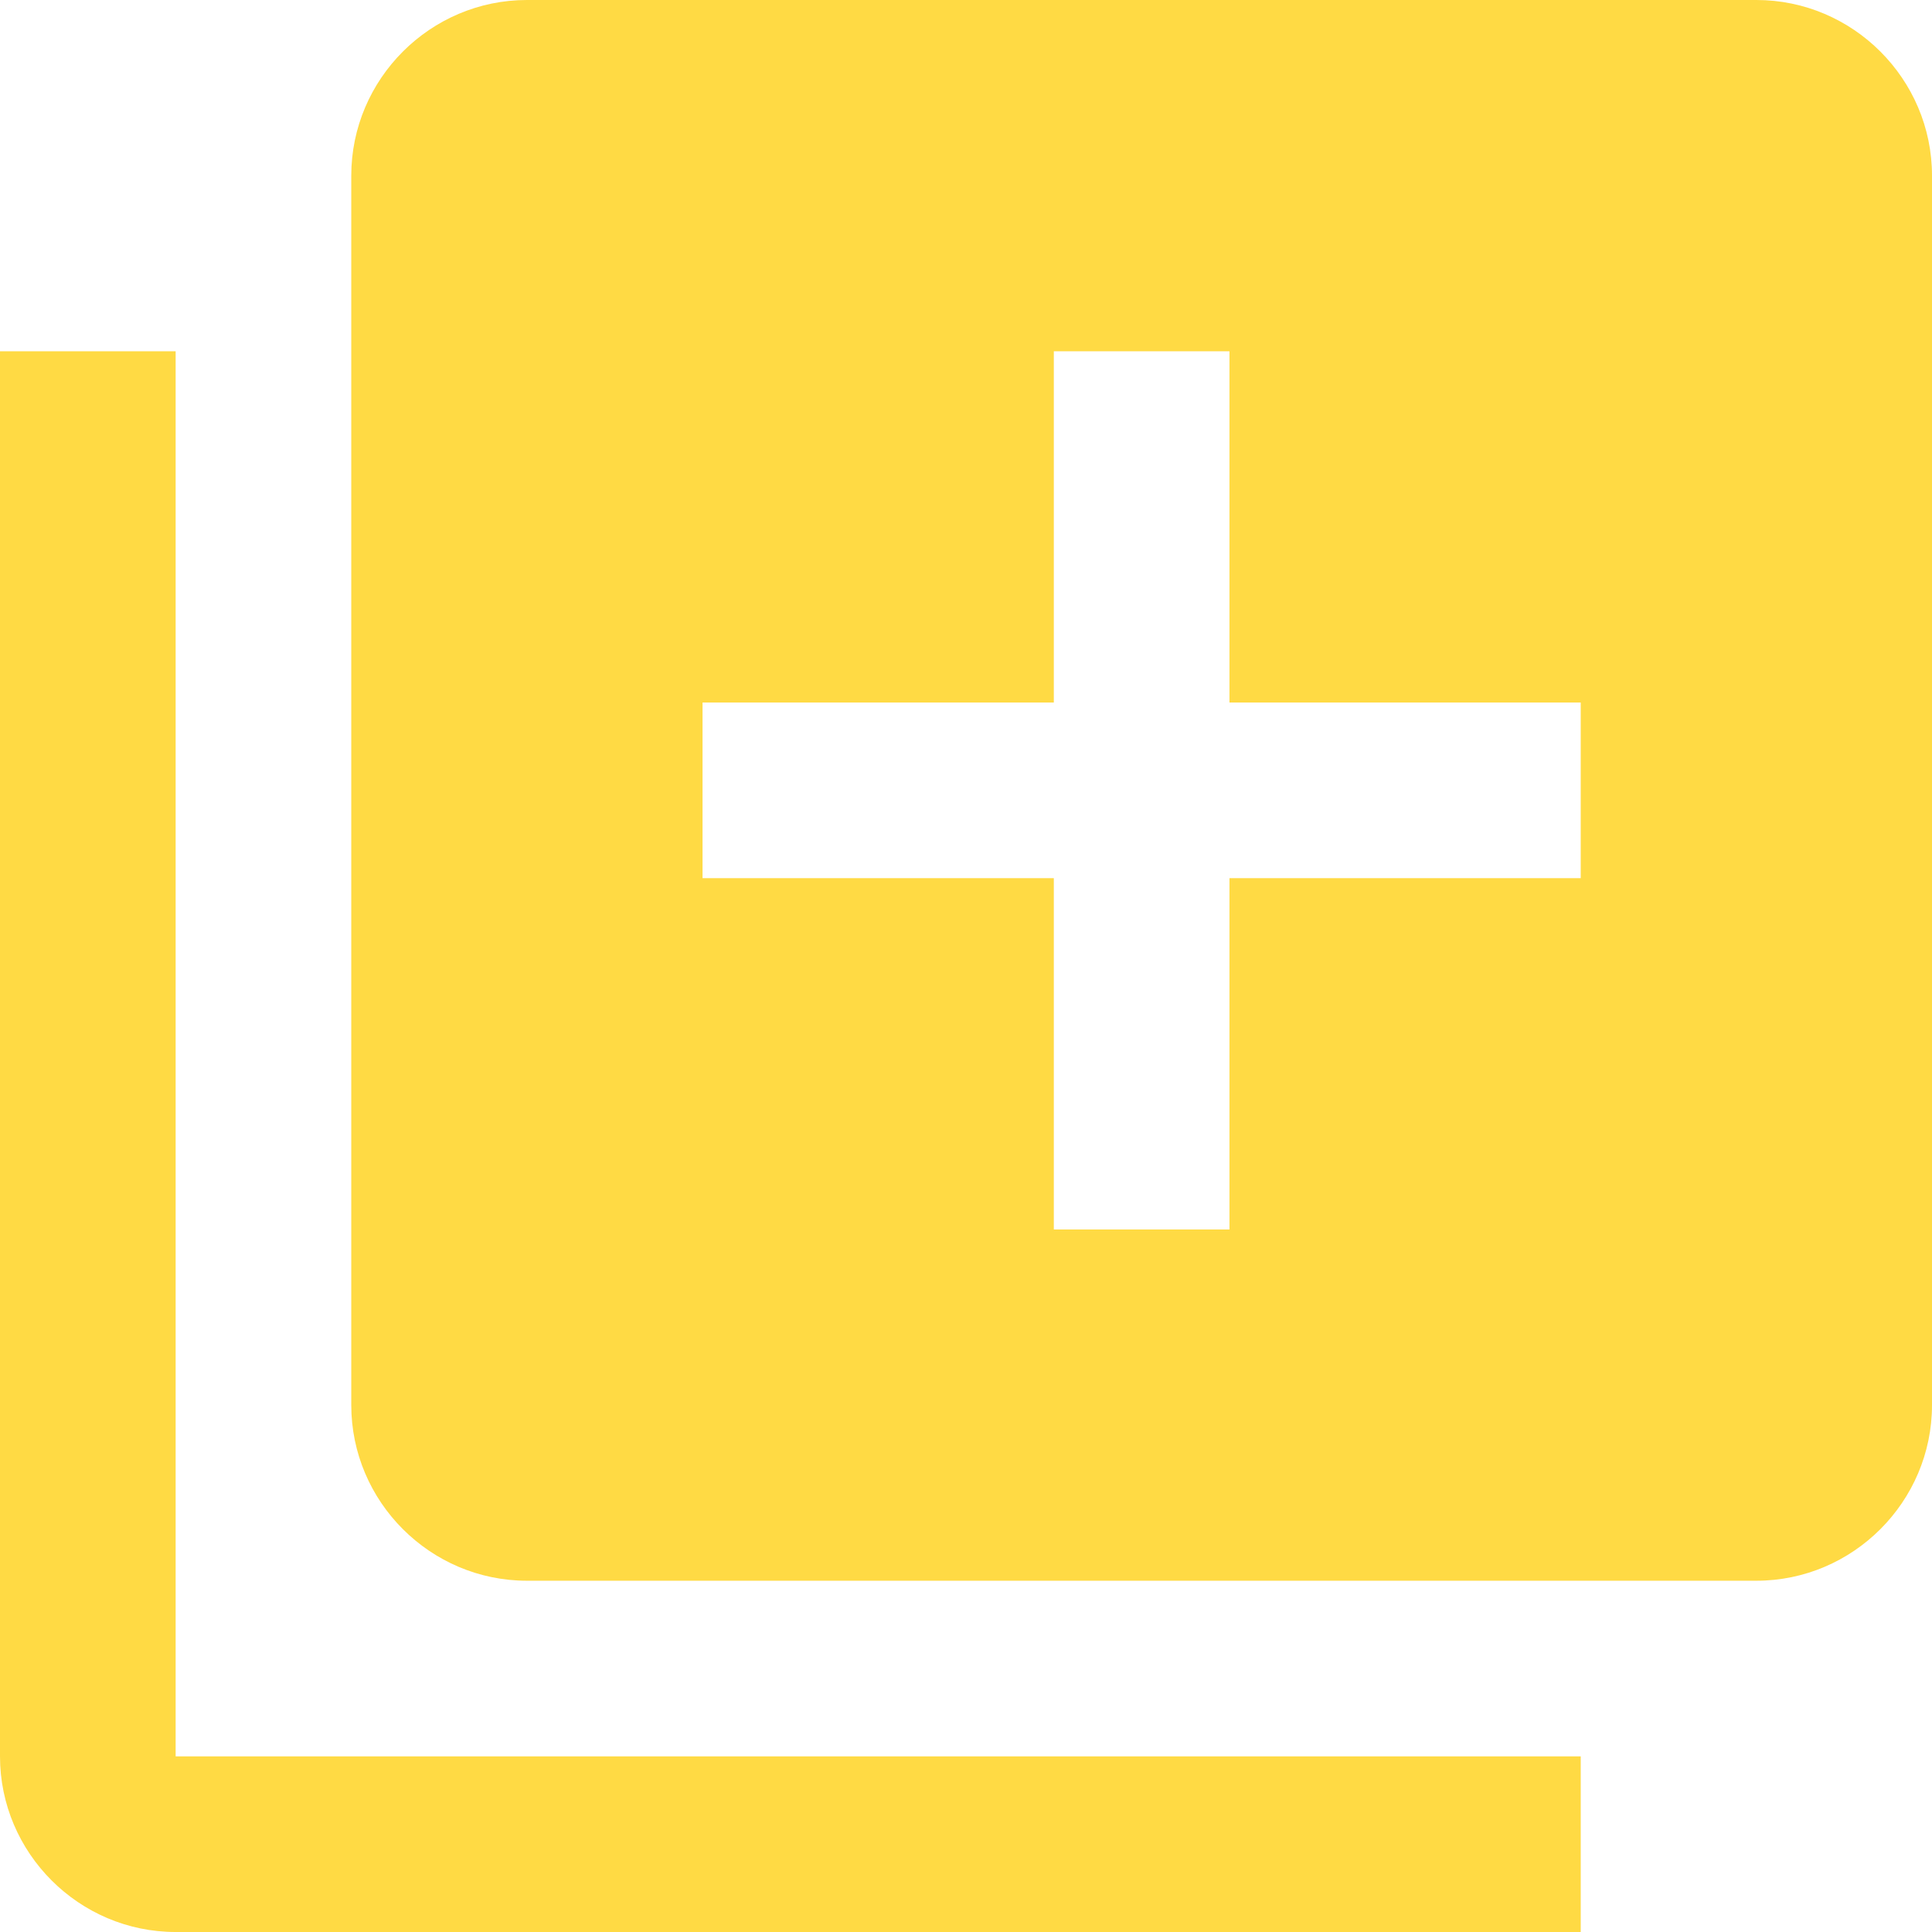 <?xml version="1.0" encoding="iso-8859-1"?>
<!-- Generator: Adobe Illustrator 16.0.0, SVG Export Plug-In . SVG Version: 6.00 Build 0)  -->
<!DOCTYPE svg PUBLIC "-//W3C//DTD SVG 1.1//EN" "http://www.w3.org/Graphics/SVG/1.1/DTD/svg11.dtd">
<svg xmlns="http://www.w3.org/2000/svg" xmlns:xlink="http://www.w3.org/1999/xlink" version="1.1" id="Capa_1" x="0px" y="0px" width="512px" height="512px" viewBox="0 0 561 561" style="enable-background:new 0 0 561 561;" xml:space="preserve">
<g>
	<g id="queue">
		<path d="M51,102H0v408c0,28.05,22.95,51,51,51h408v-51H51V102z M510,0H153c-28.05,0-51,22.95-51,51v357c0,28.05,22.95,51,51,51    h357c28.05,0,51-22.95,51-51V51C561,22.95,538.05,0,510,0z M459,255H357v102h-51V255H204v-51h102V102h51v102h102V255z" fill="#FFDA44"/>
	</g>
</g>
<g>
</g>
<g>
</g>
<g>
</g>
<g>
</g>
<g>
</g>
<g>
</g>
<g>
</g>
<g>
</g>
<g>
</g>
<g>
</g>
<g>
</g>
<g>
</g>
<g>
</g>
<g>
</g>
<g>
</g>
</svg>
